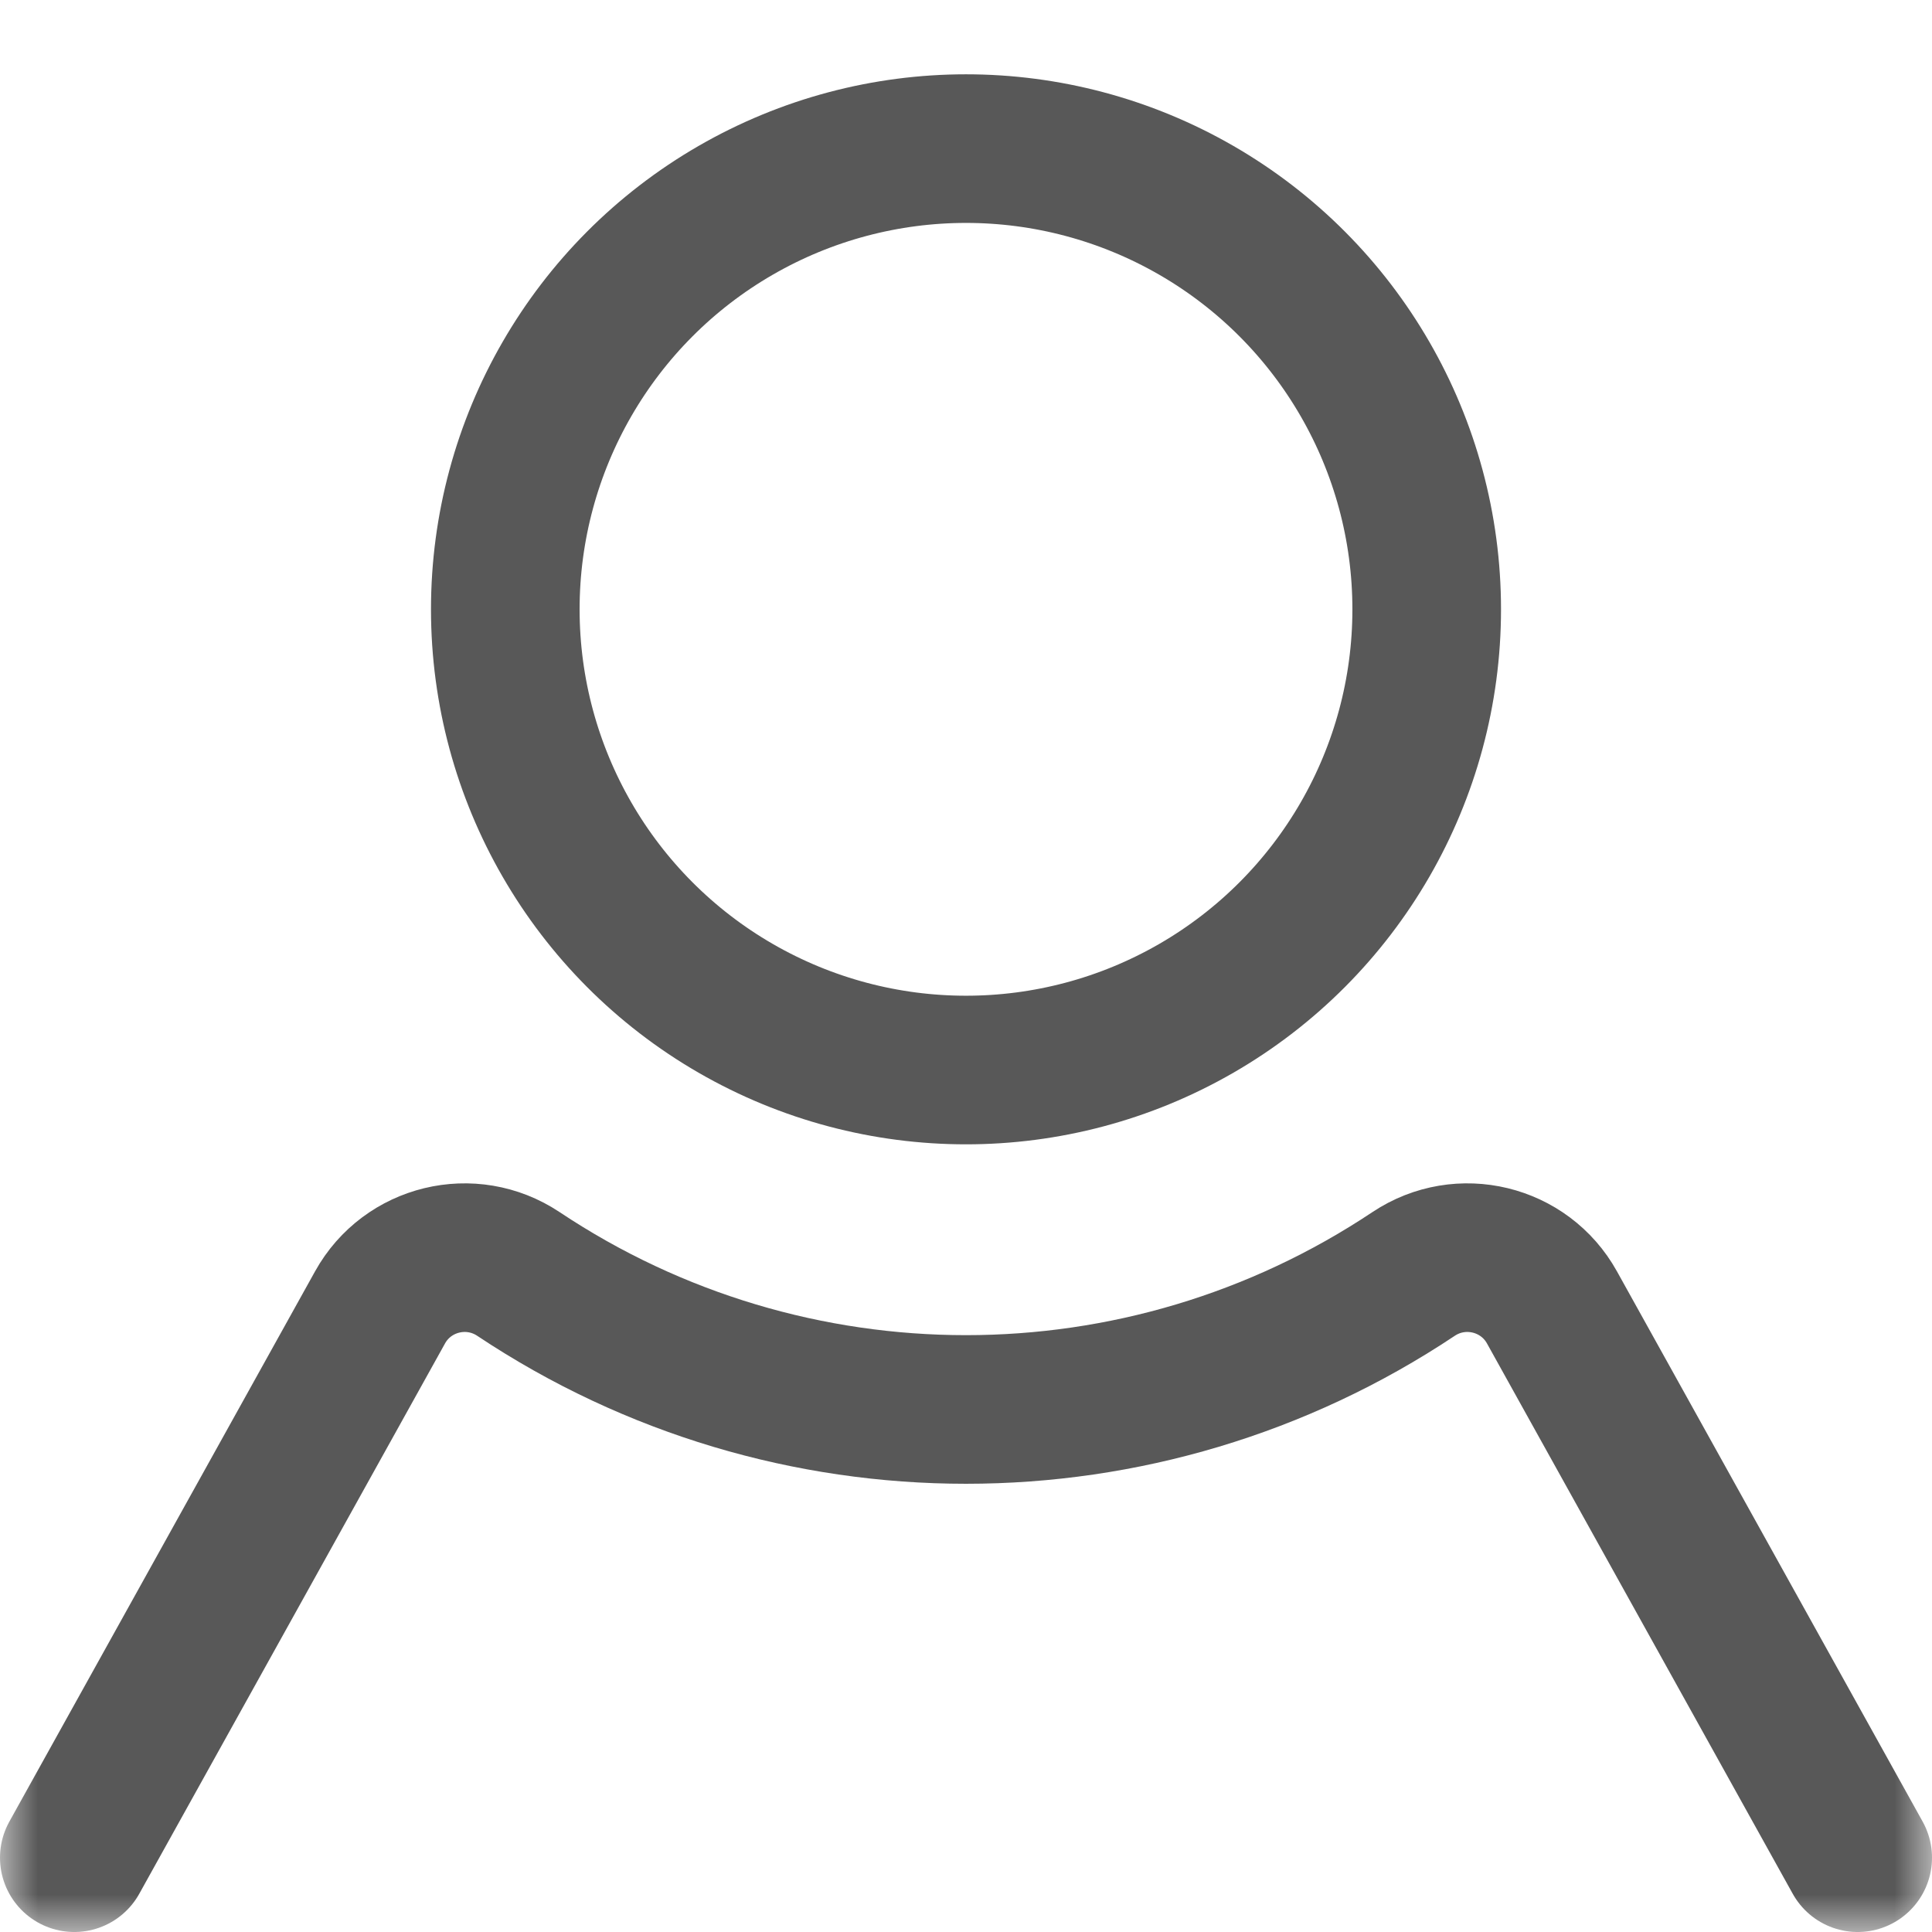 <svg width="26" height="26" viewBox="0 0 26 26" fill="none" xmlns="http://www.w3.org/2000/svg">
<mask id="mask0_181_65" style="mask-type:alpha" maskUnits="userSpaceOnUse" x="0" y="0" width="26" height="26">
<rect width="26" height="26" fill="#D9D9D9"/>
</mask>
<g mask="url(#mask0_181_65)">
<circle cx="13" cy="8.2" r="6.2" stroke="#585858" stroke-width="2"/>
<path d="M1 25L5.114 17.595C5.483 16.93 6.342 16.722 6.976 17.144V17.144C10.624 19.576 15.376 19.576 19.024 17.144V17.144C19.658 16.722 20.517 16.93 20.886 17.595L25 25" stroke="#585858" stroke-width="2" stroke-linecap="round" stroke-linejoin="round"/>
</g>
</svg>

